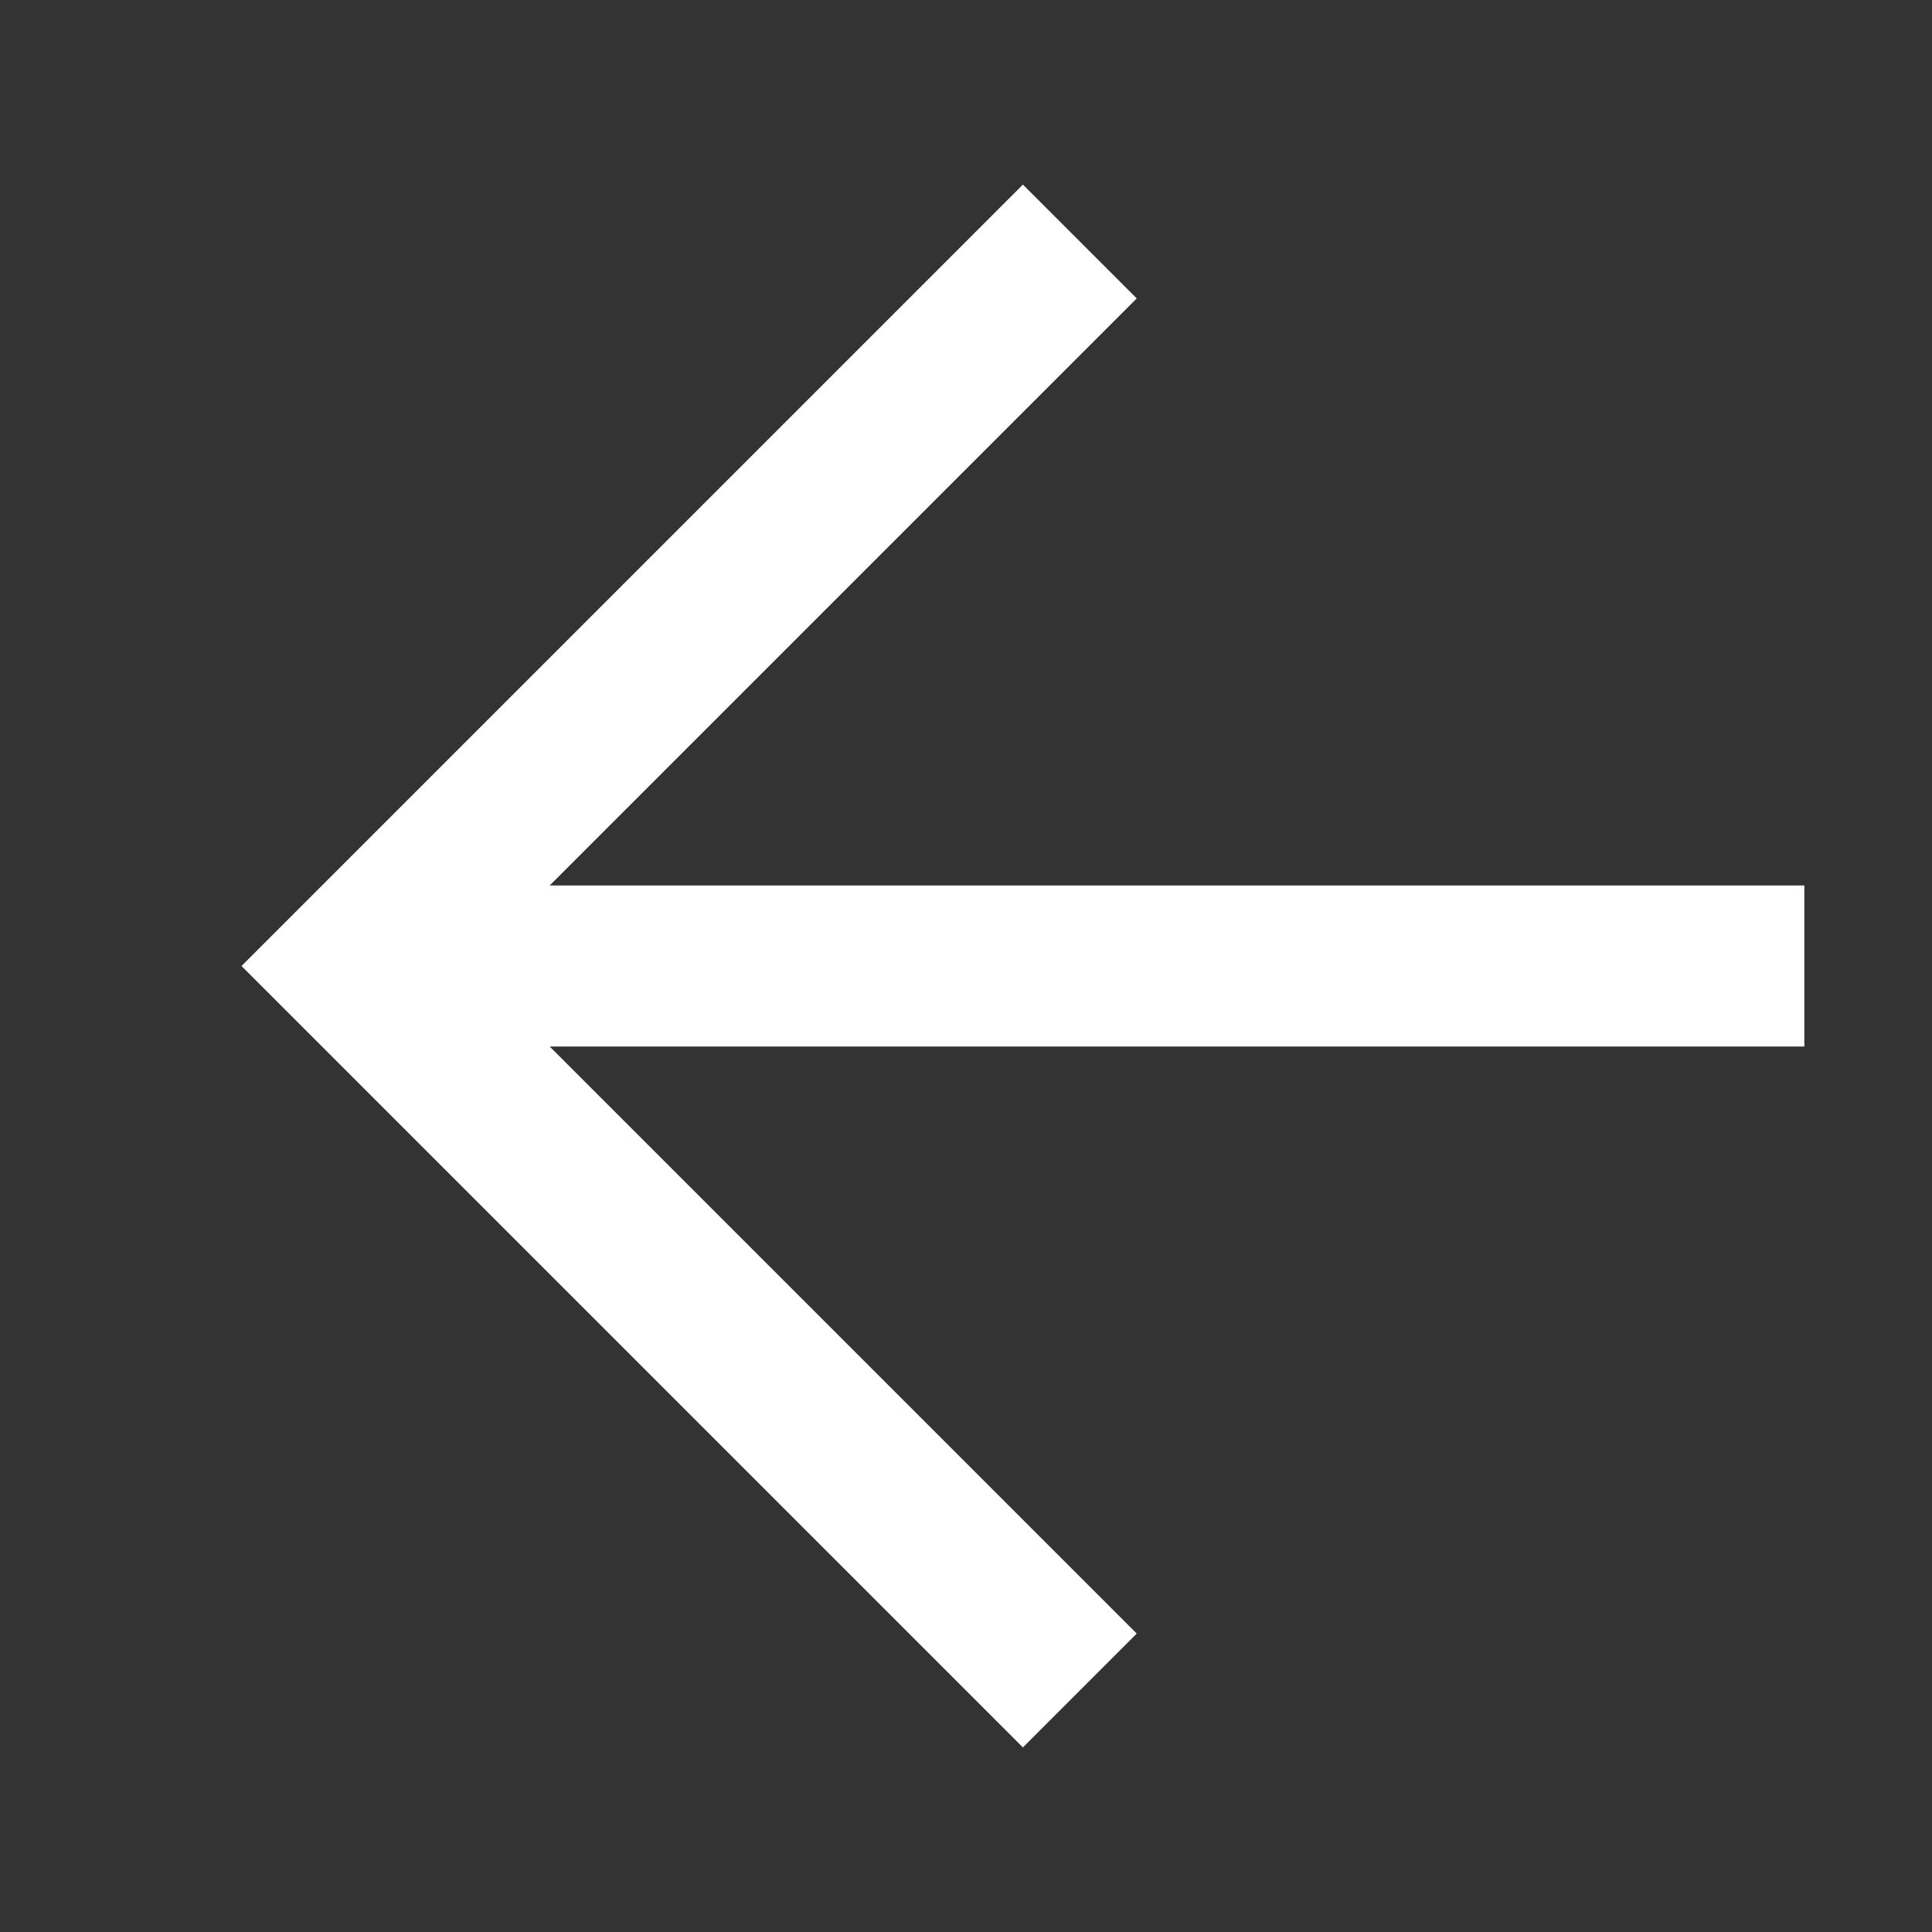 <svg width="24" height="24" viewBox="0 0 24 24" fill="none" xmlns="http://www.w3.org/2000/svg">
<rect x="0" y="0" width="24" height="24" fill="#333333" stroke="none"/>
<path fill-rule="evenodd" clip-rule="evenodd" d="M6.828 11L22.414 11L22.414 13L6.828 13L14.121 20.293L12.707 21.707L3 12L12.707 2.293L14.121 3.707L6.828 11Z" fill="#fff"/>
</svg>
